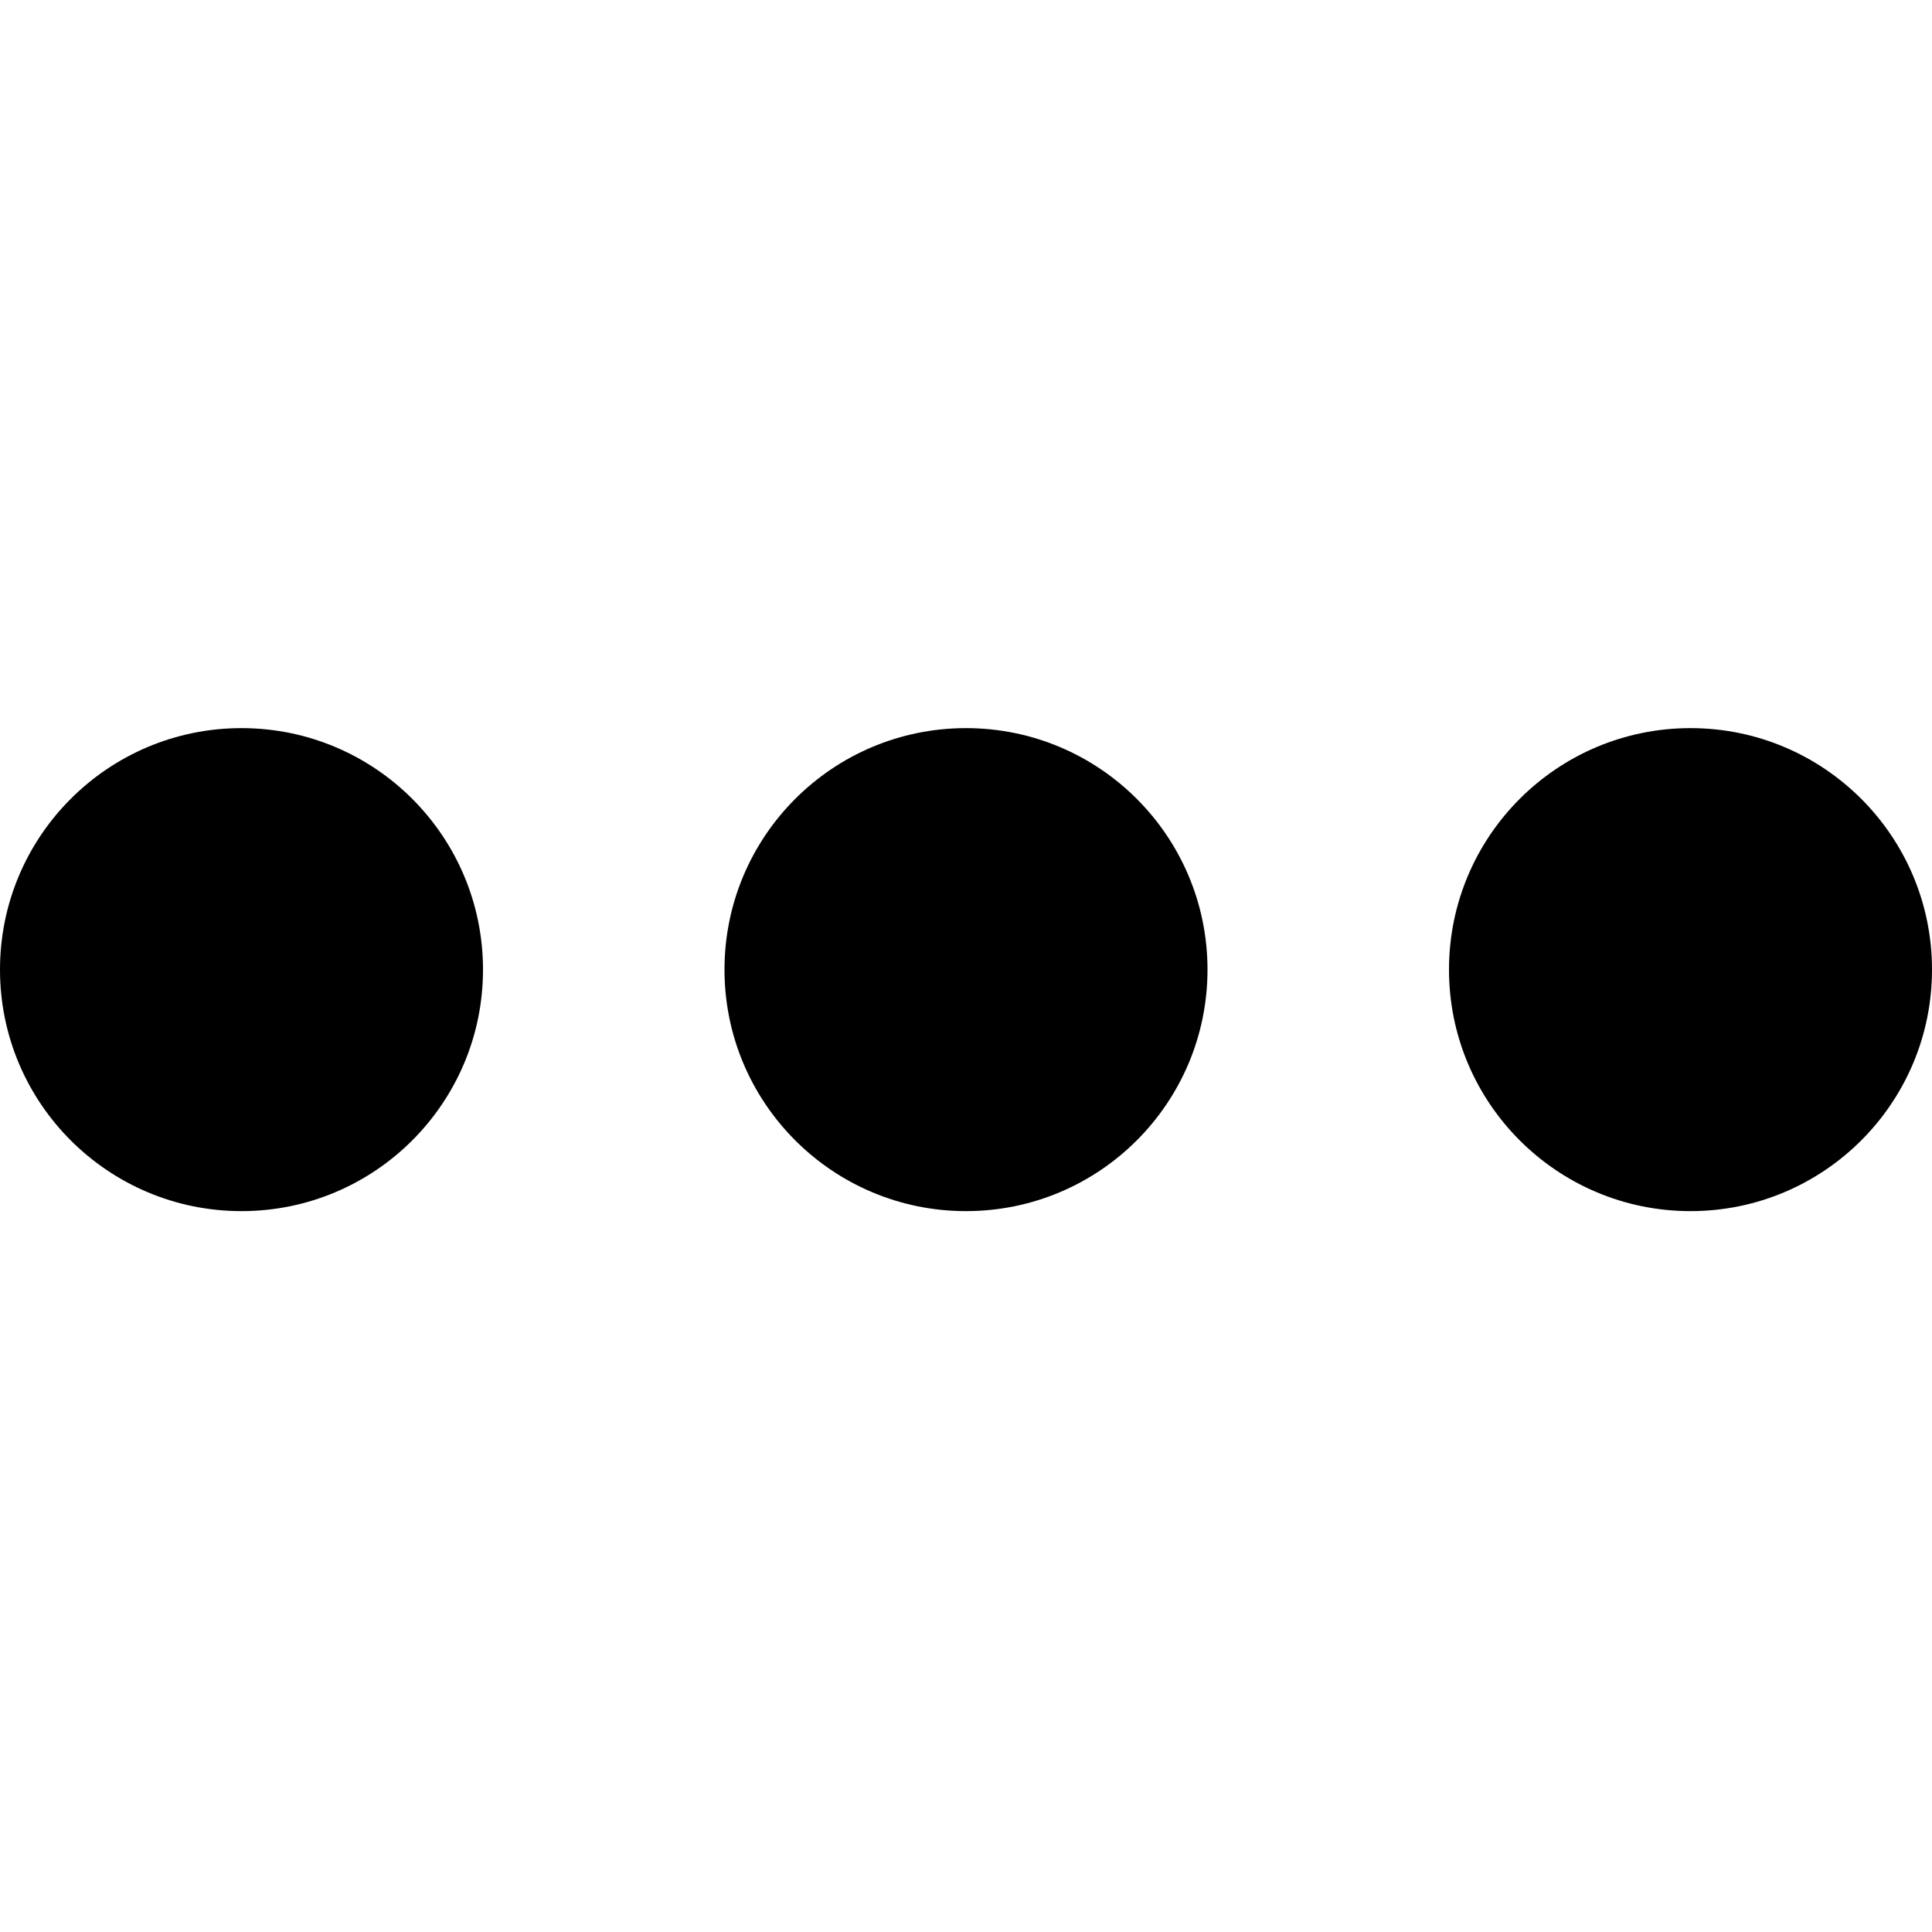 <svg xmlns="http://www.w3.org/2000/svg" xmlns:xlink="http://www.w3.org/1999/xlink" id="Layer_1" x="0" y="0" enable-background="new 0 0 16 16" version="1.1" viewBox="0 0 16 16" xml:space="preserve"><g id="more_3_"><circle cx="2" cy="8.03" r="2"/><circle cx="14" cy="8.03" r="2"/><circle cx="8" cy="8.03" r="2"/></g></svg>